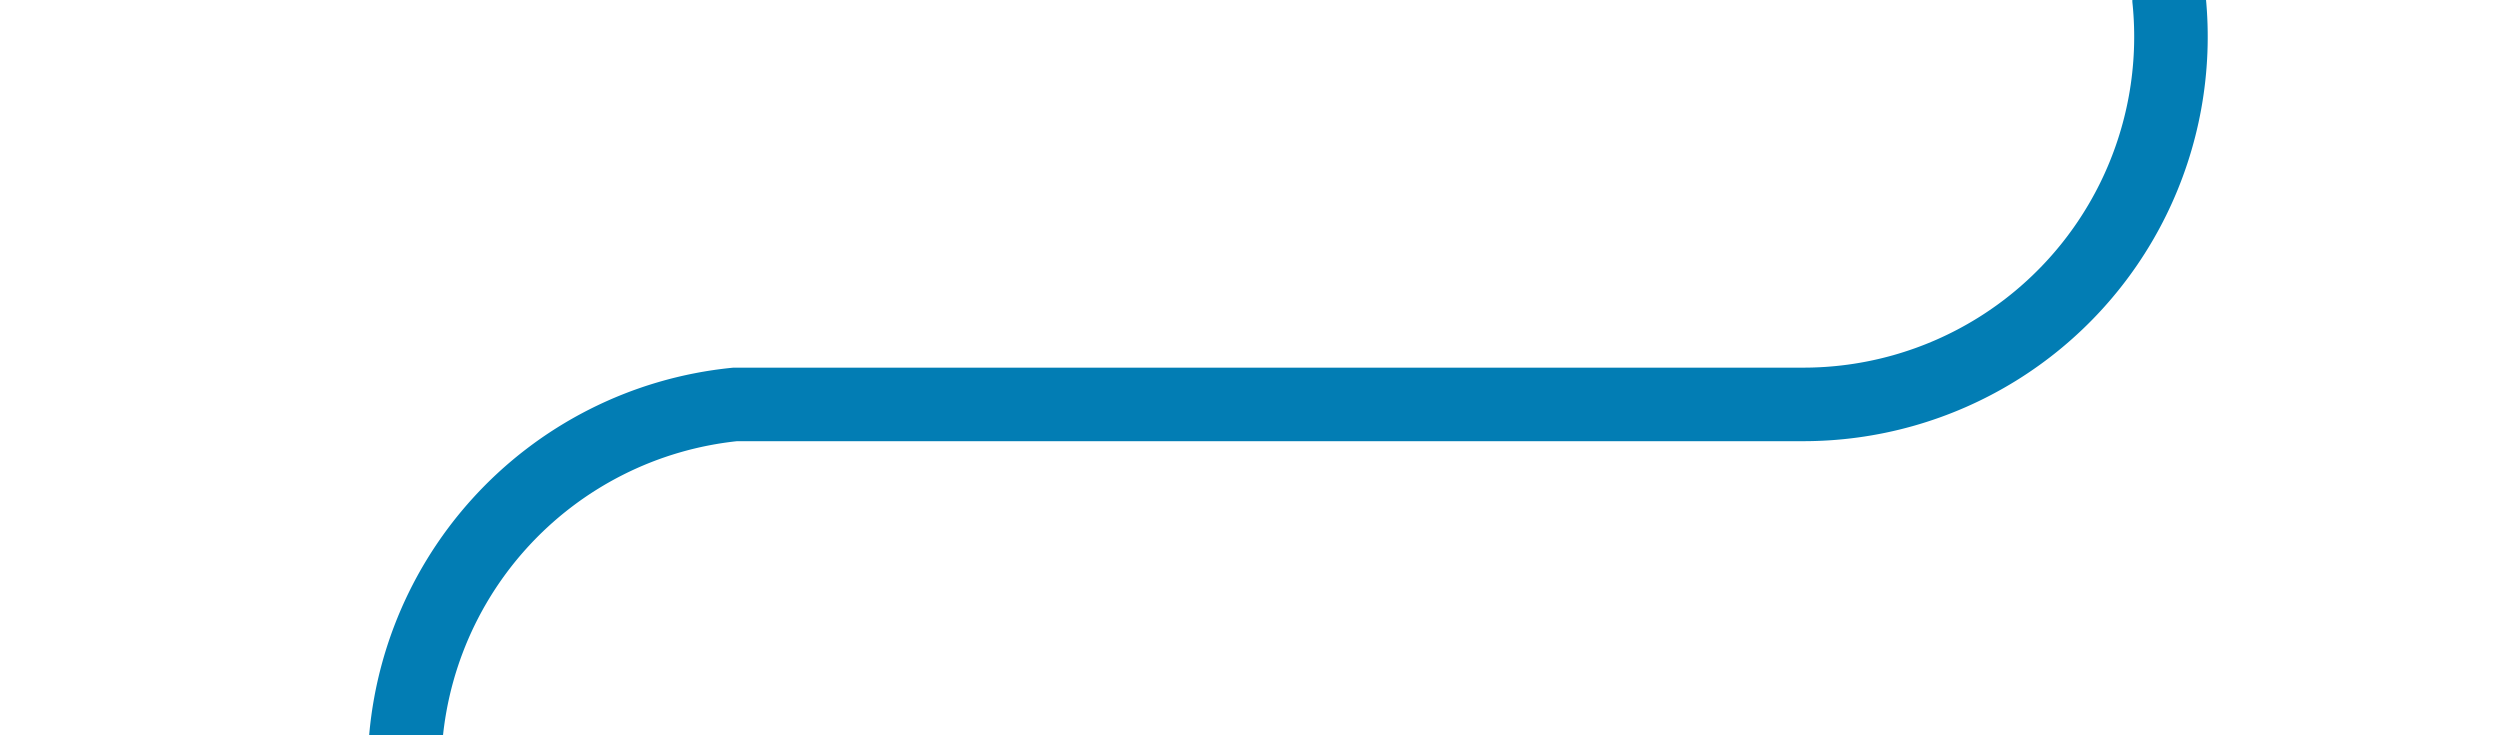 ﻿<?xml version="1.0" encoding="utf-8"?>
<svg version="1.1" xmlns:xlink="http://www.w3.org/1999/xlink" width="34px" height="10px" preserveAspectRatio="xMinYMid meet" viewBox="827 1019  34 8" xmlns="http://www.w3.org/2000/svg">
  <path d="M 861.5 810.5  A 5 5 0 0 0 856.5 815.5 L 856.5 1018  A 5 5 0 0 1 851.5 1023.5 L 837 1023.5  A 5 5 0 0 0 832.5 1028.5 L 832.5 1168  " stroke-width="1" stroke="#027db4" fill="none" />
  <path d="M 826.2 1167  L 832.5 1173  L 838.8 1167  L 826.2 1167  Z " fill-rule="nonzero" fill="#027db4" stroke="none" />
</svg>